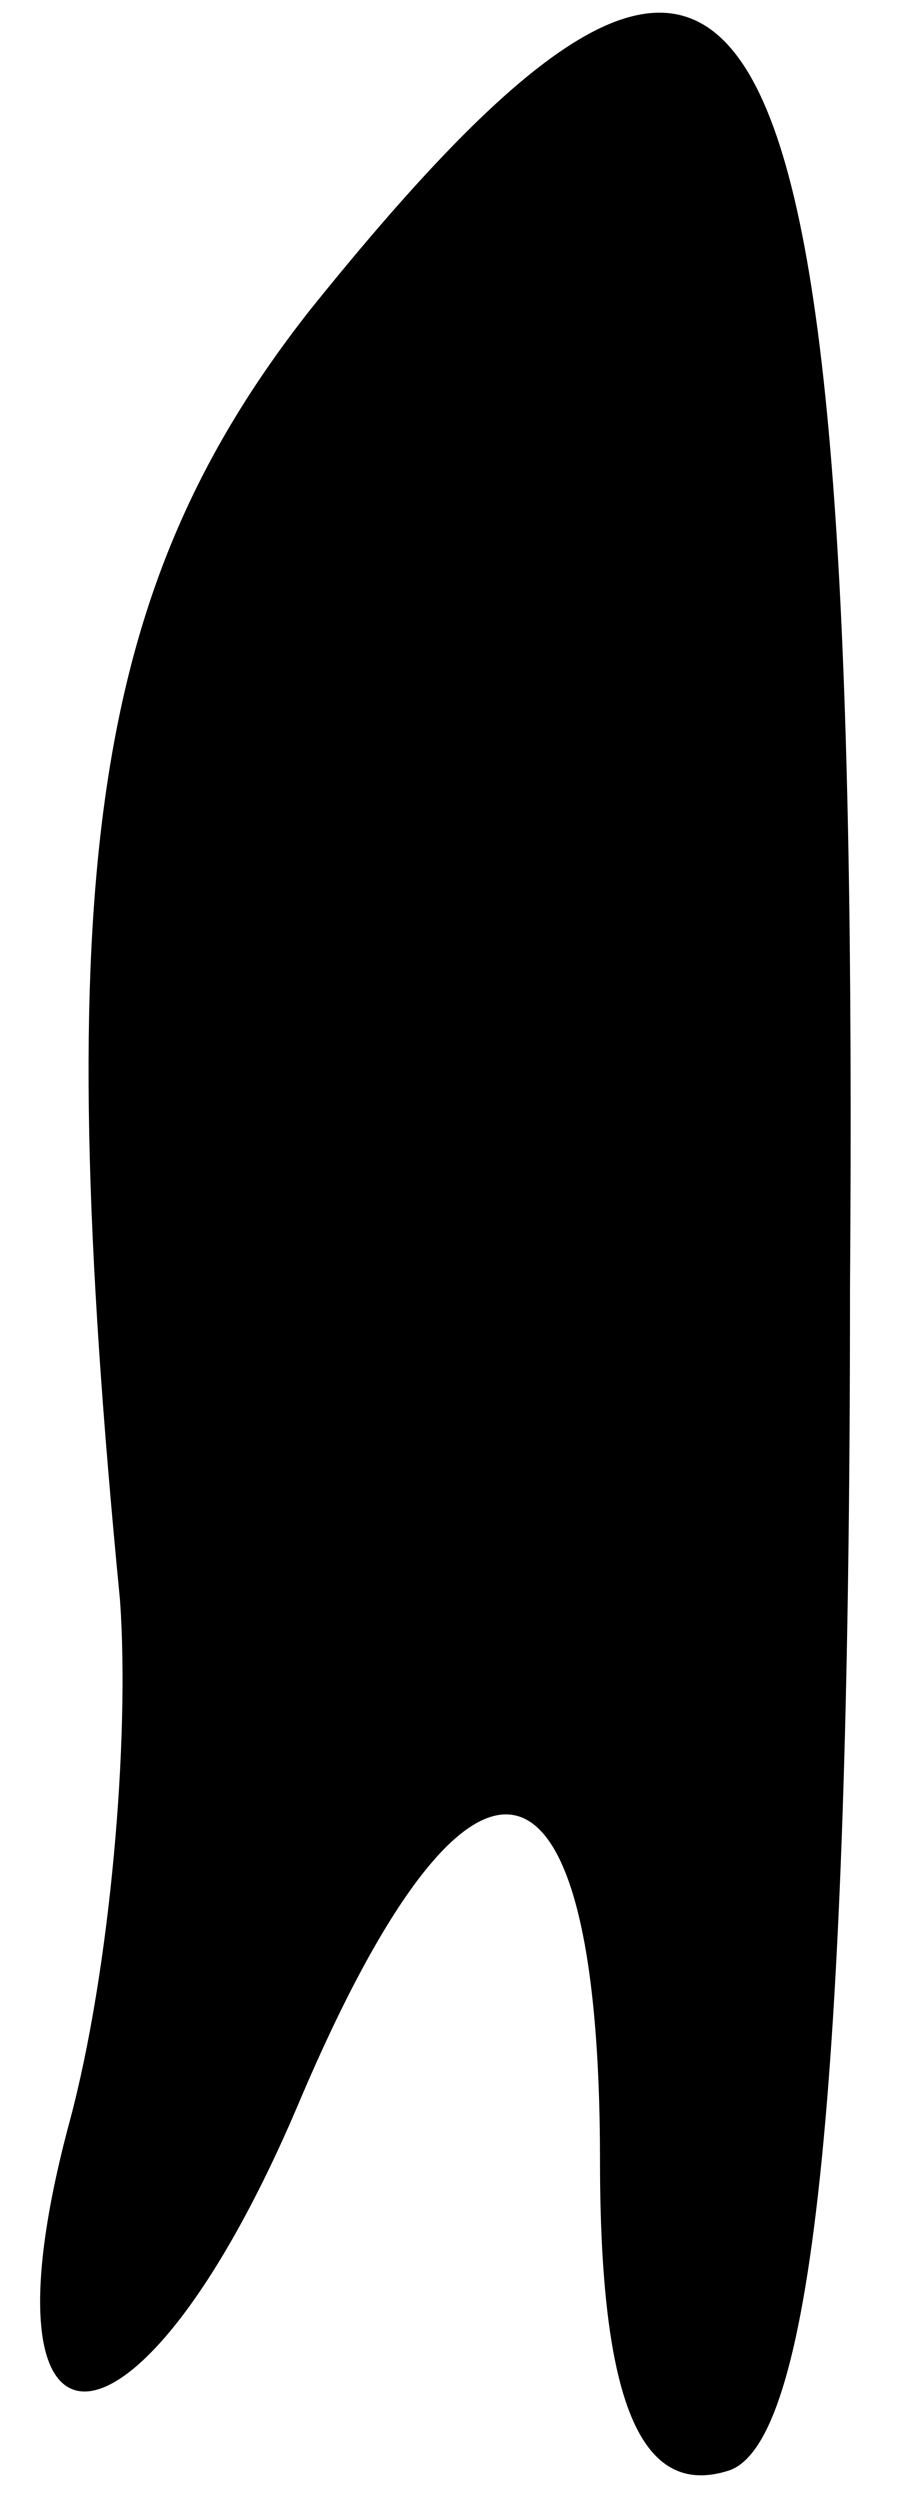 <?xml version="1.0" standalone="no"?>
<!DOCTYPE svg PUBLIC "-//W3C//DTD SVG 20010904//EN"
 "http://www.w3.org/TR/2001/REC-SVG-20010904/DTD/svg10.dtd">
<svg version="1.0" xmlns="http://www.w3.org/2000/svg"
 width="9pt" height="25pt" viewBox="0 0 9 25"
 preserveAspectRatio="xMidYMid meet">
<g transform="translate(0,25) scale(0.1,-0.1)"
fill="#000000" stroke="none">
<path fill="#000000" stroke="none" d="M31 219 c-22 -28 -26 -57 -19 -129 1
-14 -1 -37 -5 -52 -10 -37 7 -36 23 2 17 40 30 38 30 -6 0 -24 4 -34 13 -31 8
3 12 36 12 118 1 136 -9 154 -54 98z"/>
</g>
</svg>

